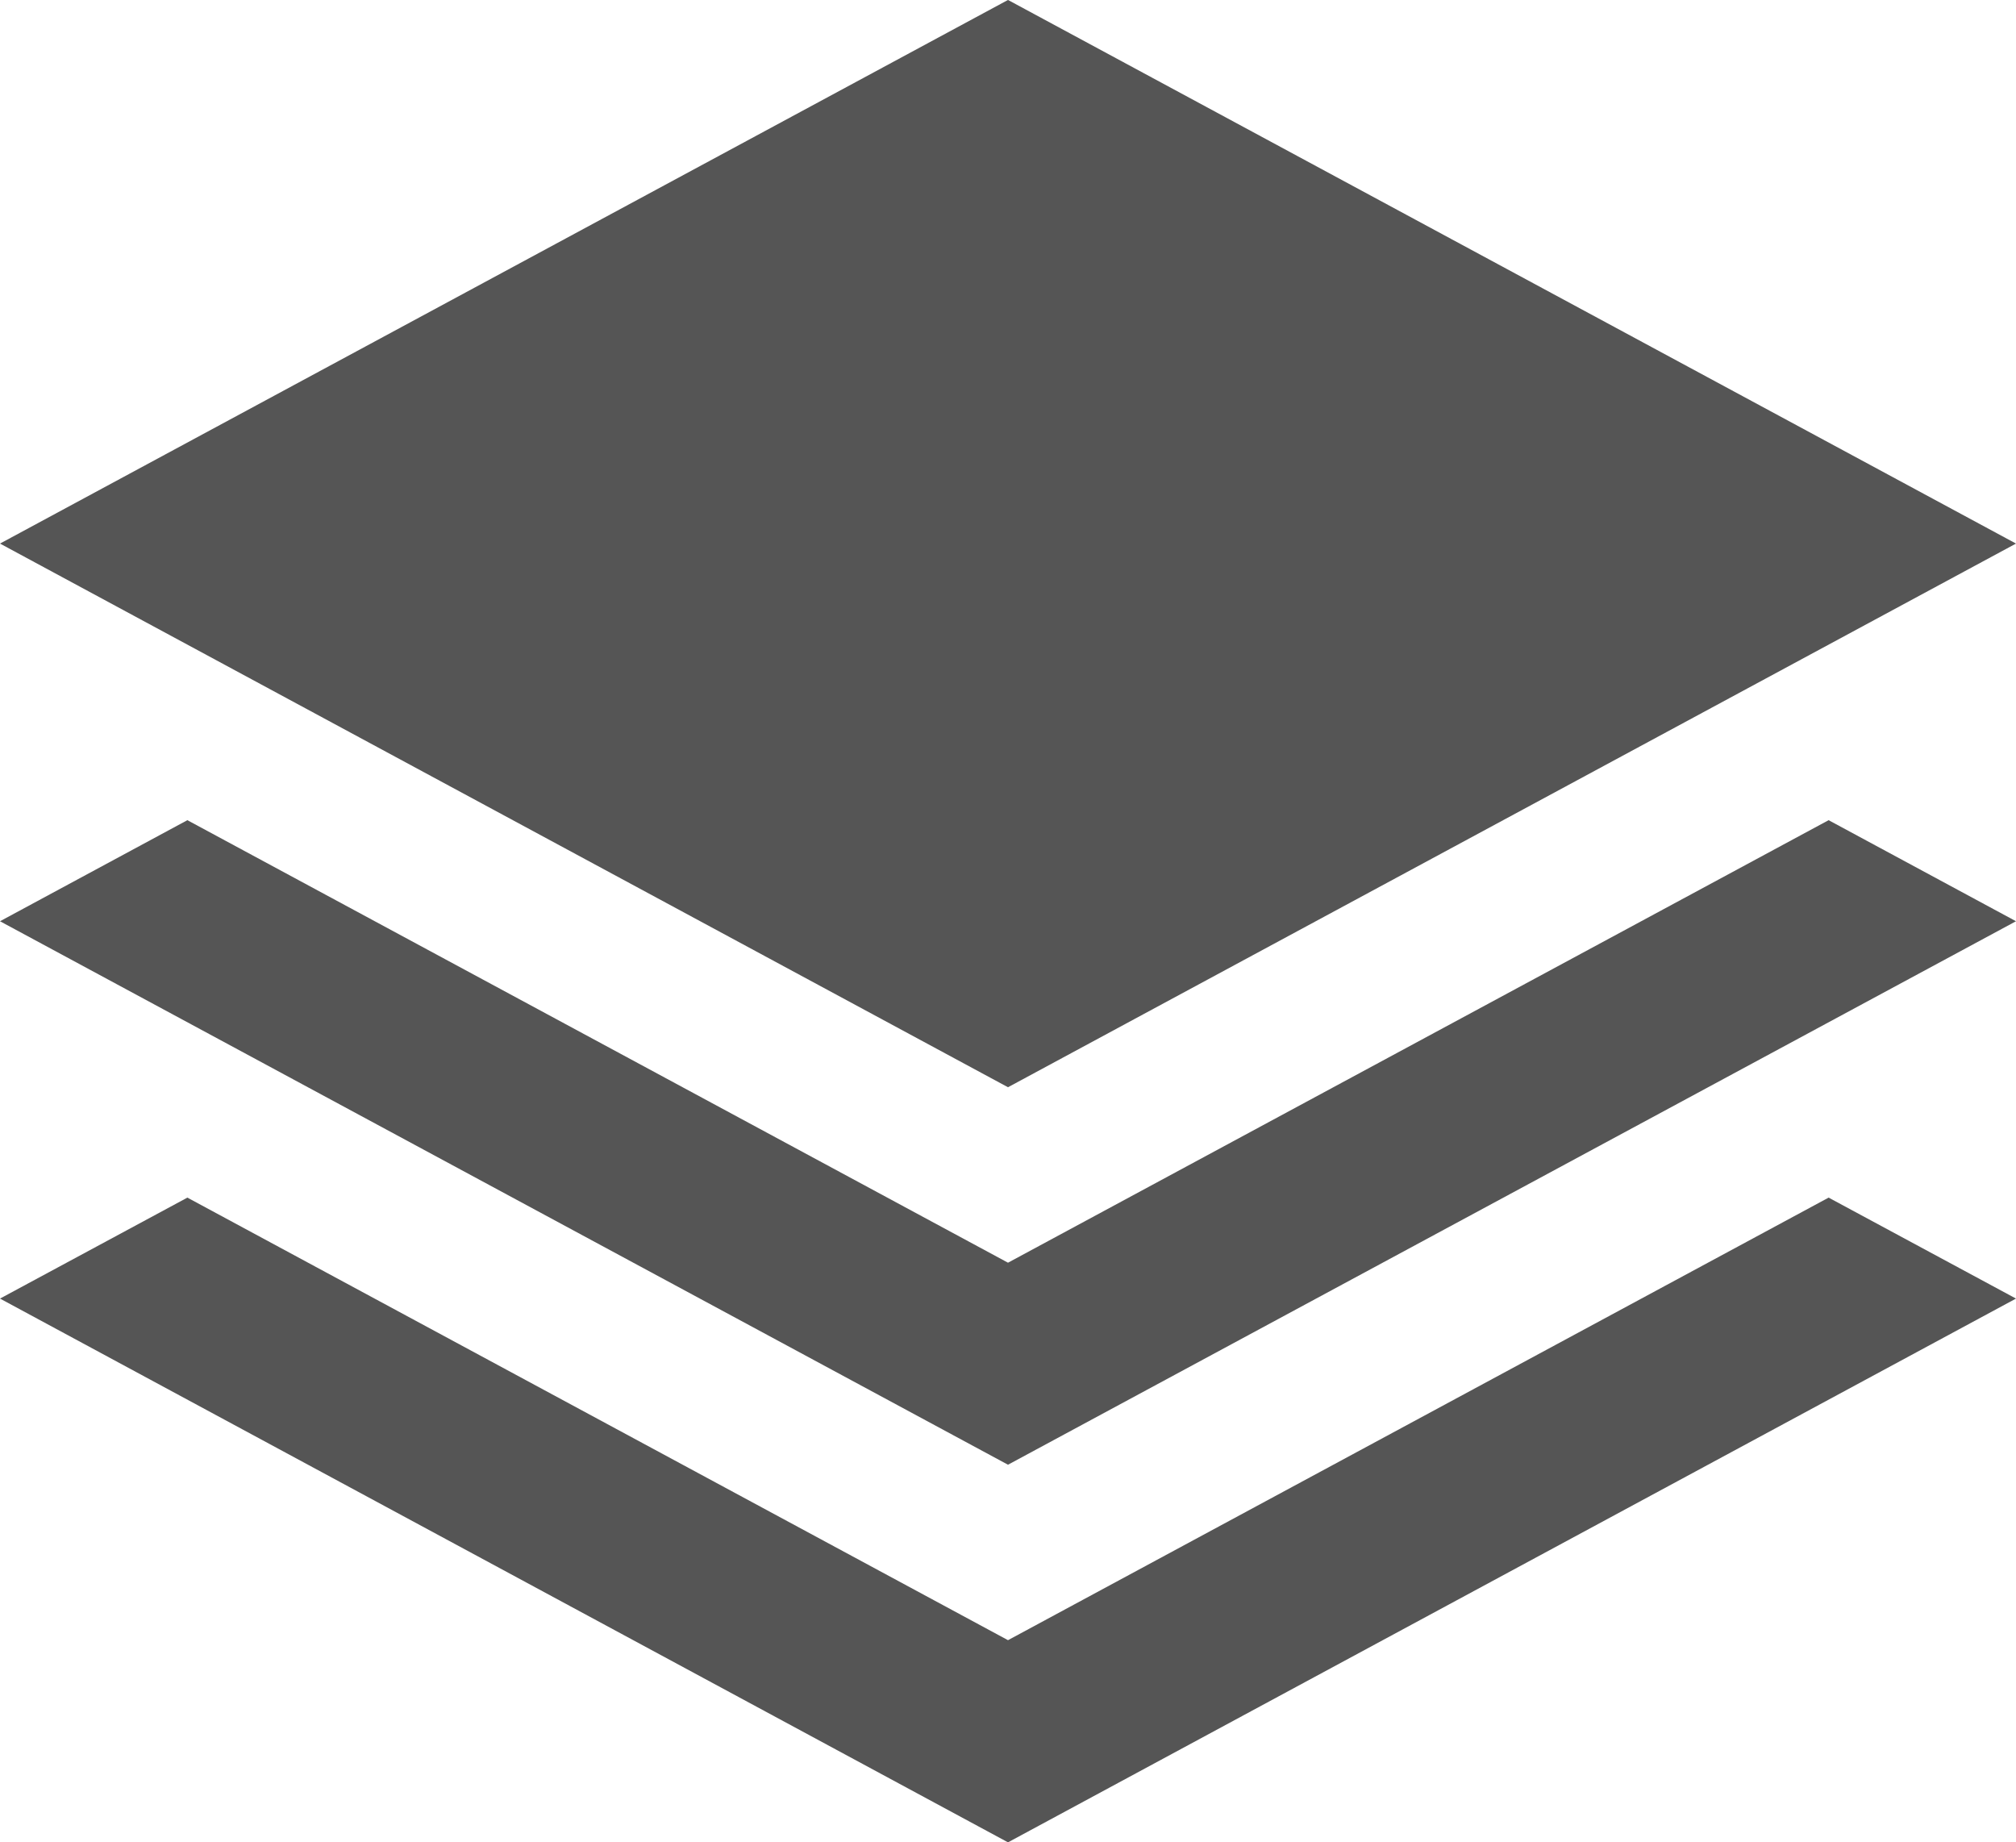 <svg xmlns="http://www.w3.org/2000/svg" width="42.874" height="39.178" viewBox="0 0 42.874 39.178">
  <path id="icon" d="M790.413,1140.72l3.985-2.147,17.452,9.411,17.452-9.411,3.985,2.147-21.437,11.563Zm0-8.024,3.985-2.149,17.452,9.41,17.452-9.41,3.985,2.149-21.437,11.557Zm0-8.031,21.437-11.56,21.437,11.56-21.437,11.561Z" transform="translate(-790.413 -1113.106)" fill="#555"/>
</svg>

